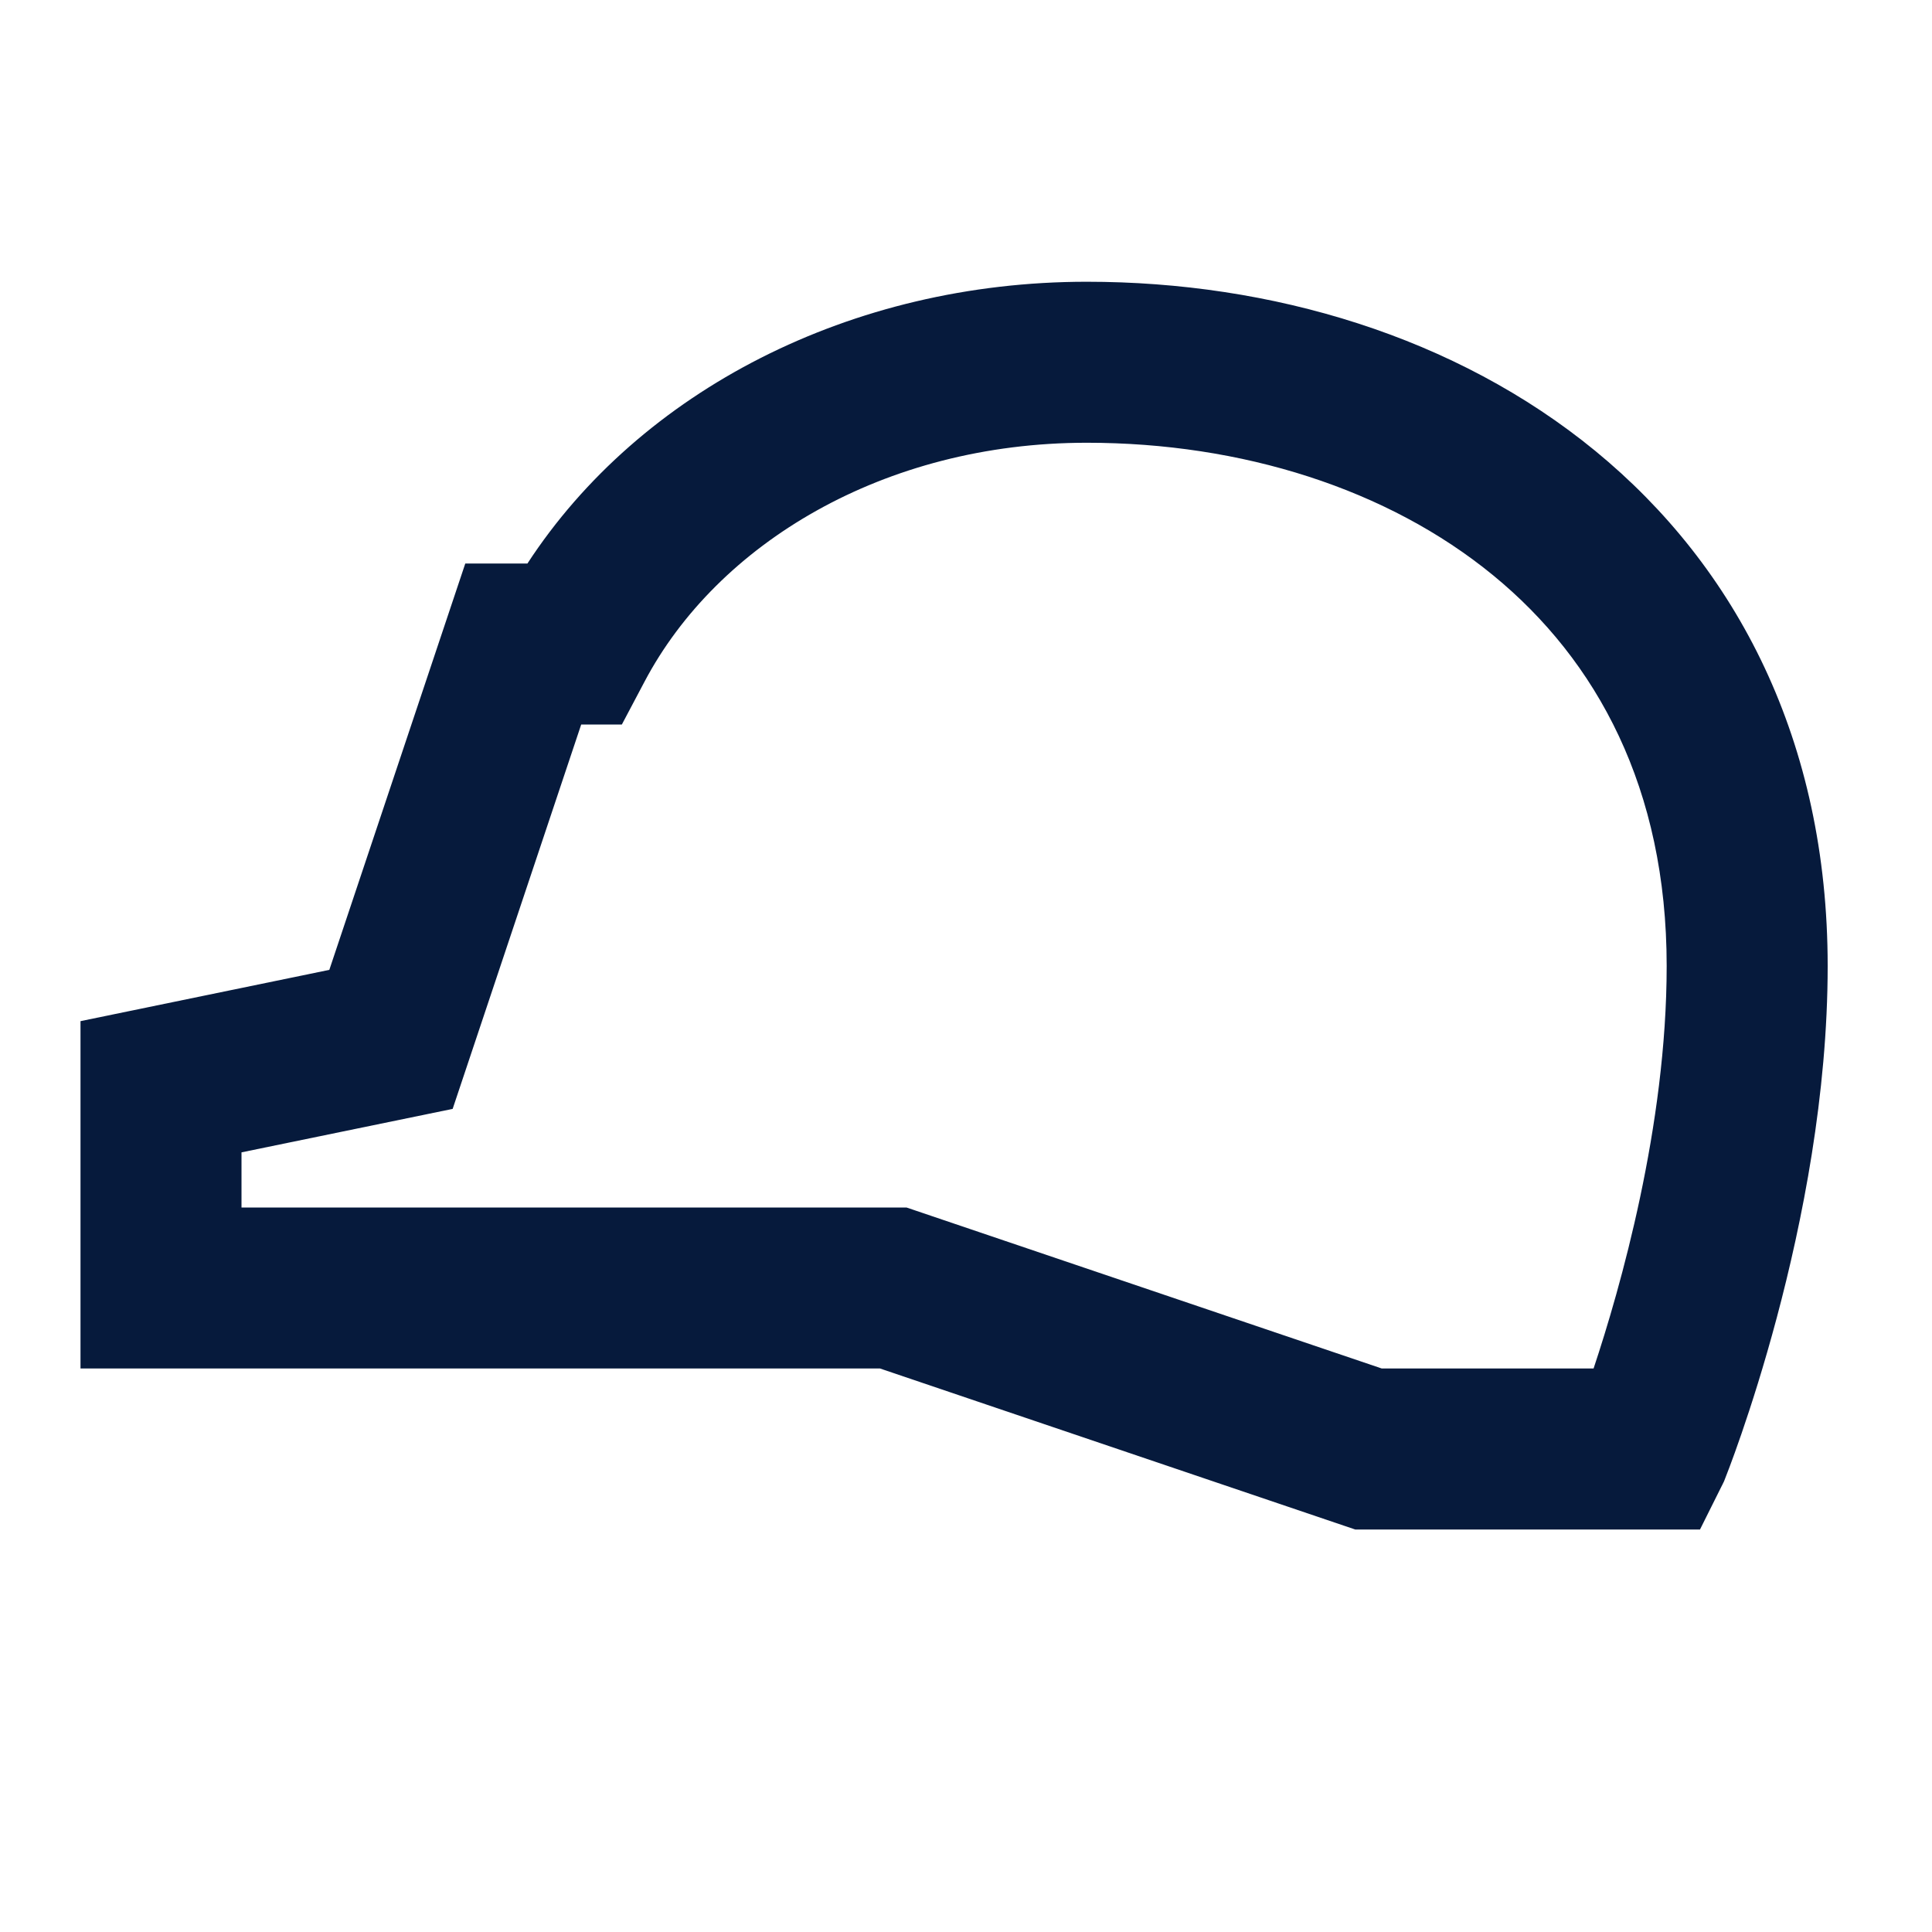 <svg width="24" height="24" viewBox="0 0 24 24" fill="none" xmlns="http://www.w3.org/2000/svg">
<path fill-rule="evenodd" clip-rule="evenodd" d="M13.5 5.5C10.972 5.5 8.908 6.76 8.007 8.467L7.725 9H7.22L5.623 13.775L3 14.315V15H11.261L17.165 17H19.796C20.126 16.009 20.704 13.991 20.704 12C20.704 9.794 19.838 8.205 18.55 7.148C17.237 6.071 15.424 5.5 13.5 5.5ZM20.5 18L21.394 18.447L21.118 19H16.835L10.932 17H1V12.685L4.091 12.048L5.78 7H6.552C7.952 4.854 10.572 3.5 13.5 3.5C15.795 3.5 18.083 4.179 19.818 5.602C21.577 7.045 22.704 9.206 22.704 12C22.704 15.193 21.443 18.334 21.428 18.372C21.426 18.378 21.423 18.384 21.421 18.39C21.418 18.396 21.416 18.401 21.414 18.407C21.412 18.411 21.41 18.415 21.408 18.419L21.401 18.433L21.398 18.44L21.396 18.444L21.394 18.447C21.394 18.447 21.394 18.447 20.5 18Z" fill="#061A3C"/>
</svg>
